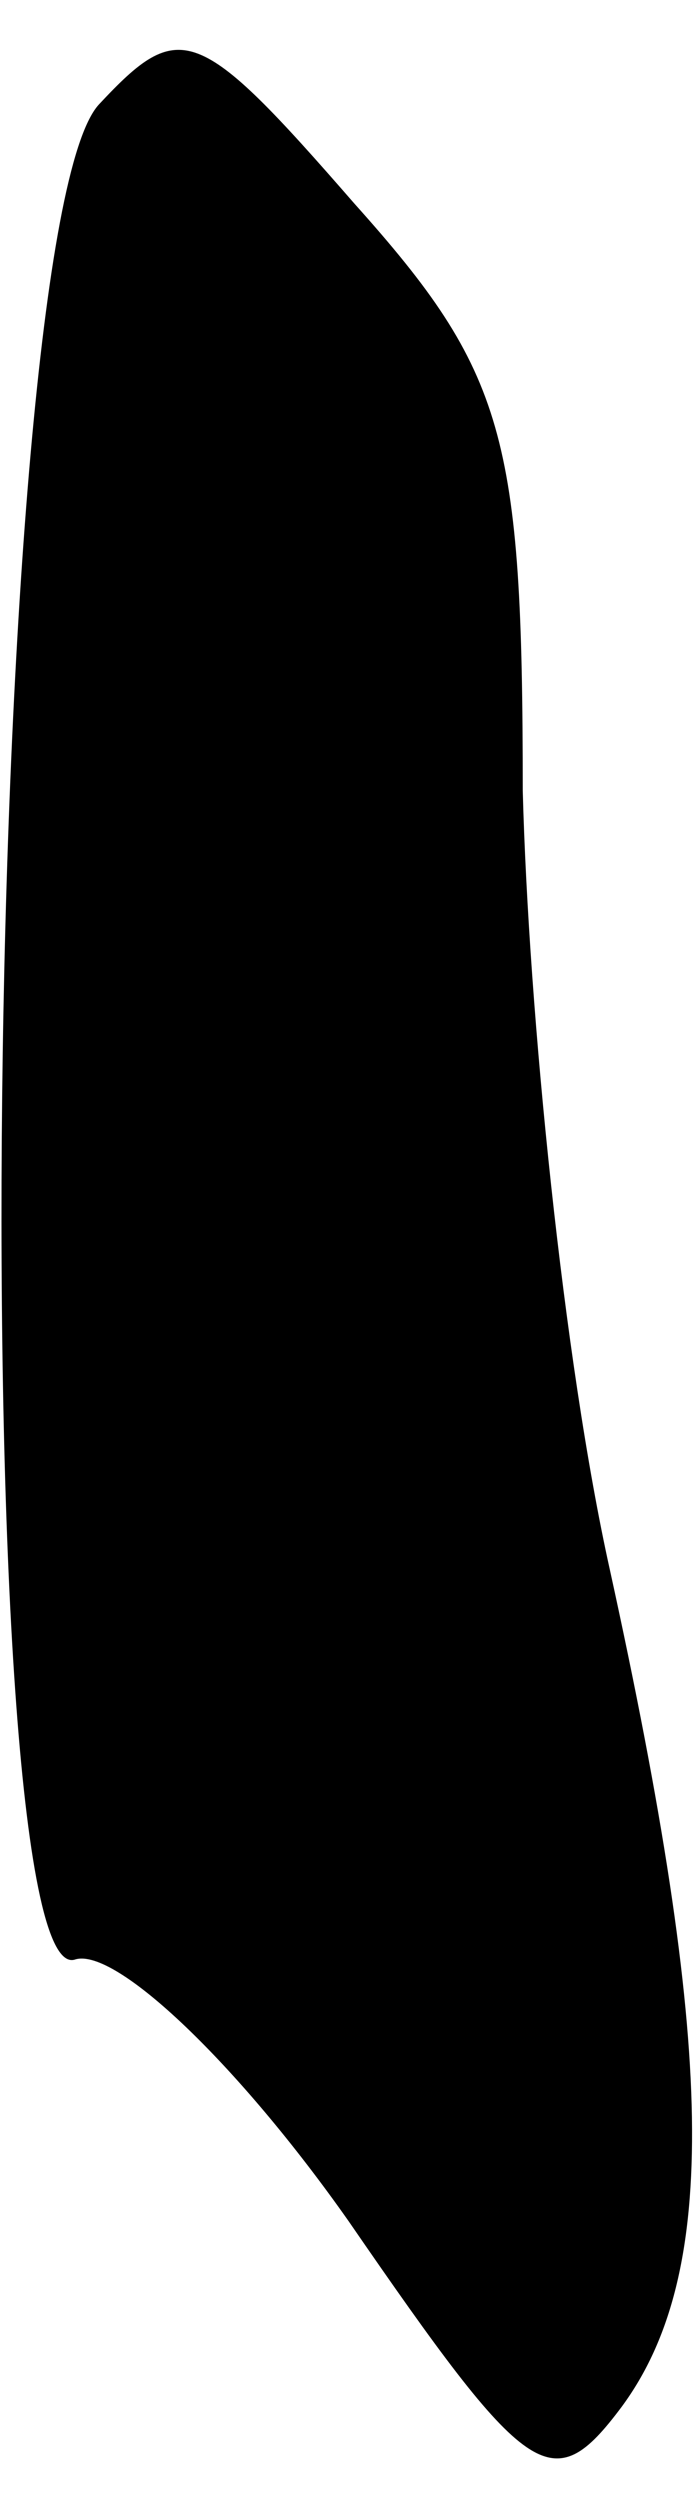 <?xml version="1.0" standalone="no"?>
<!DOCTYPE svg PUBLIC "-//W3C//DTD SVG 20010904//EN"
 "http://www.w3.org/TR/2001/REC-SVG-20010904/DTD/svg10.dtd">
<svg version="1.0" xmlns="http://www.w3.org/2000/svg"
 width="12pt" height="43pt" viewBox="0 0 12 43"
 preserveAspectRatio="xMidYMid meet">
<g transform="translate(0,43) scale(0.1,-0.1)"
fill="#000000" stroke="none">
<path fill="#000000" stroke="none" d="M17 412 c-20 -22 -23 -326 -4 -319 7 2
28 -18 47 -45 31 -45 35 -48 47 -32 17 23 16 62 -2 144 -8 36 -14 96 -15 134
0 61 -3 72 -29 101 -27 31 -30 32 -44 17z"/>
</g>
</svg>
